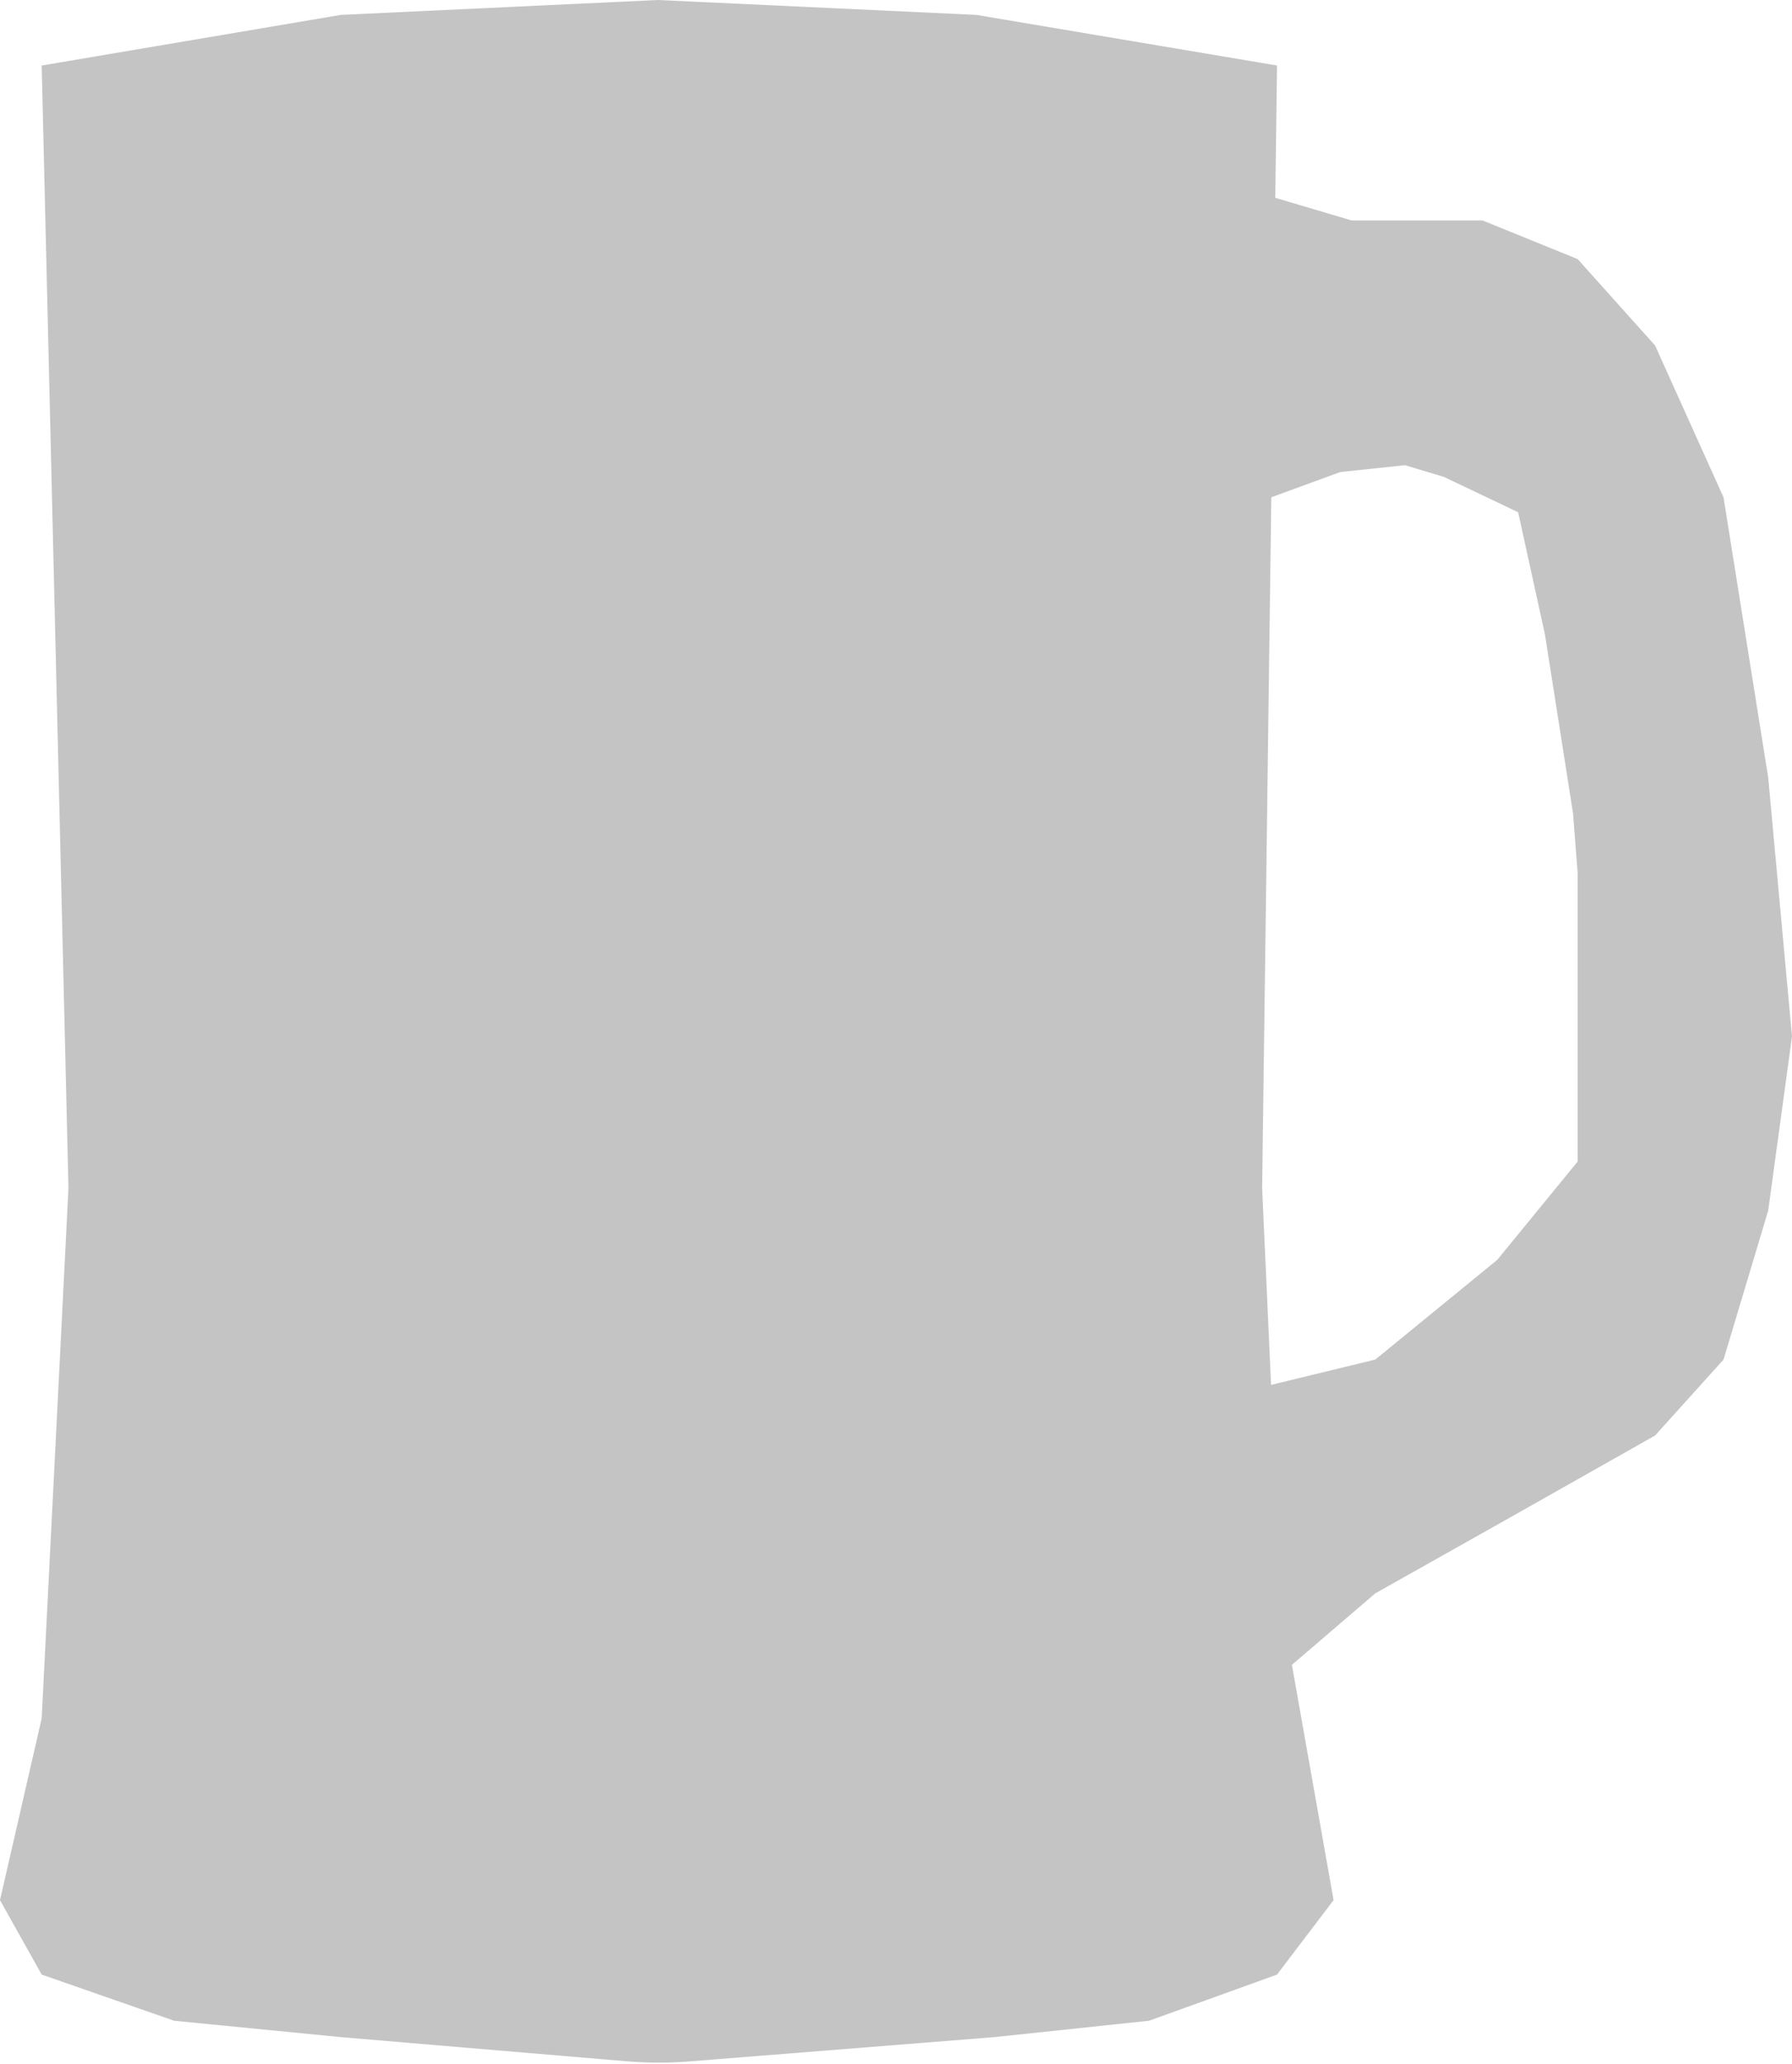 <svg width="602" height="693" viewBox="0 0 602 693" fill="none" xmlns="http://www.w3.org/2000/svg">
<path d="M14 22L114.5 5L221 0L328 5L429 22L424 399L427 465L462 456.5L503 423L530 390V293.152L528.424 272.971L519 213L510 172L485.061 160.125L472 156.194L450.253 158.493L427 167L427.705 116.709L428.411 66.418L454 74H498L530 87L556 116L579 167L594 261L602 348L594 406.5L579 456.5L556 482L510 508L462 535L434 559L448 638L429 663L386 678.5L334 684L231.636 692.153C224.557 692.717 217.444 692.699 210.368 692.102L114.5 684L58.5 678.5L14 663L0 638L14 577L23 399L14 22Z" fill="#C4C4C4"/>
</svg>
